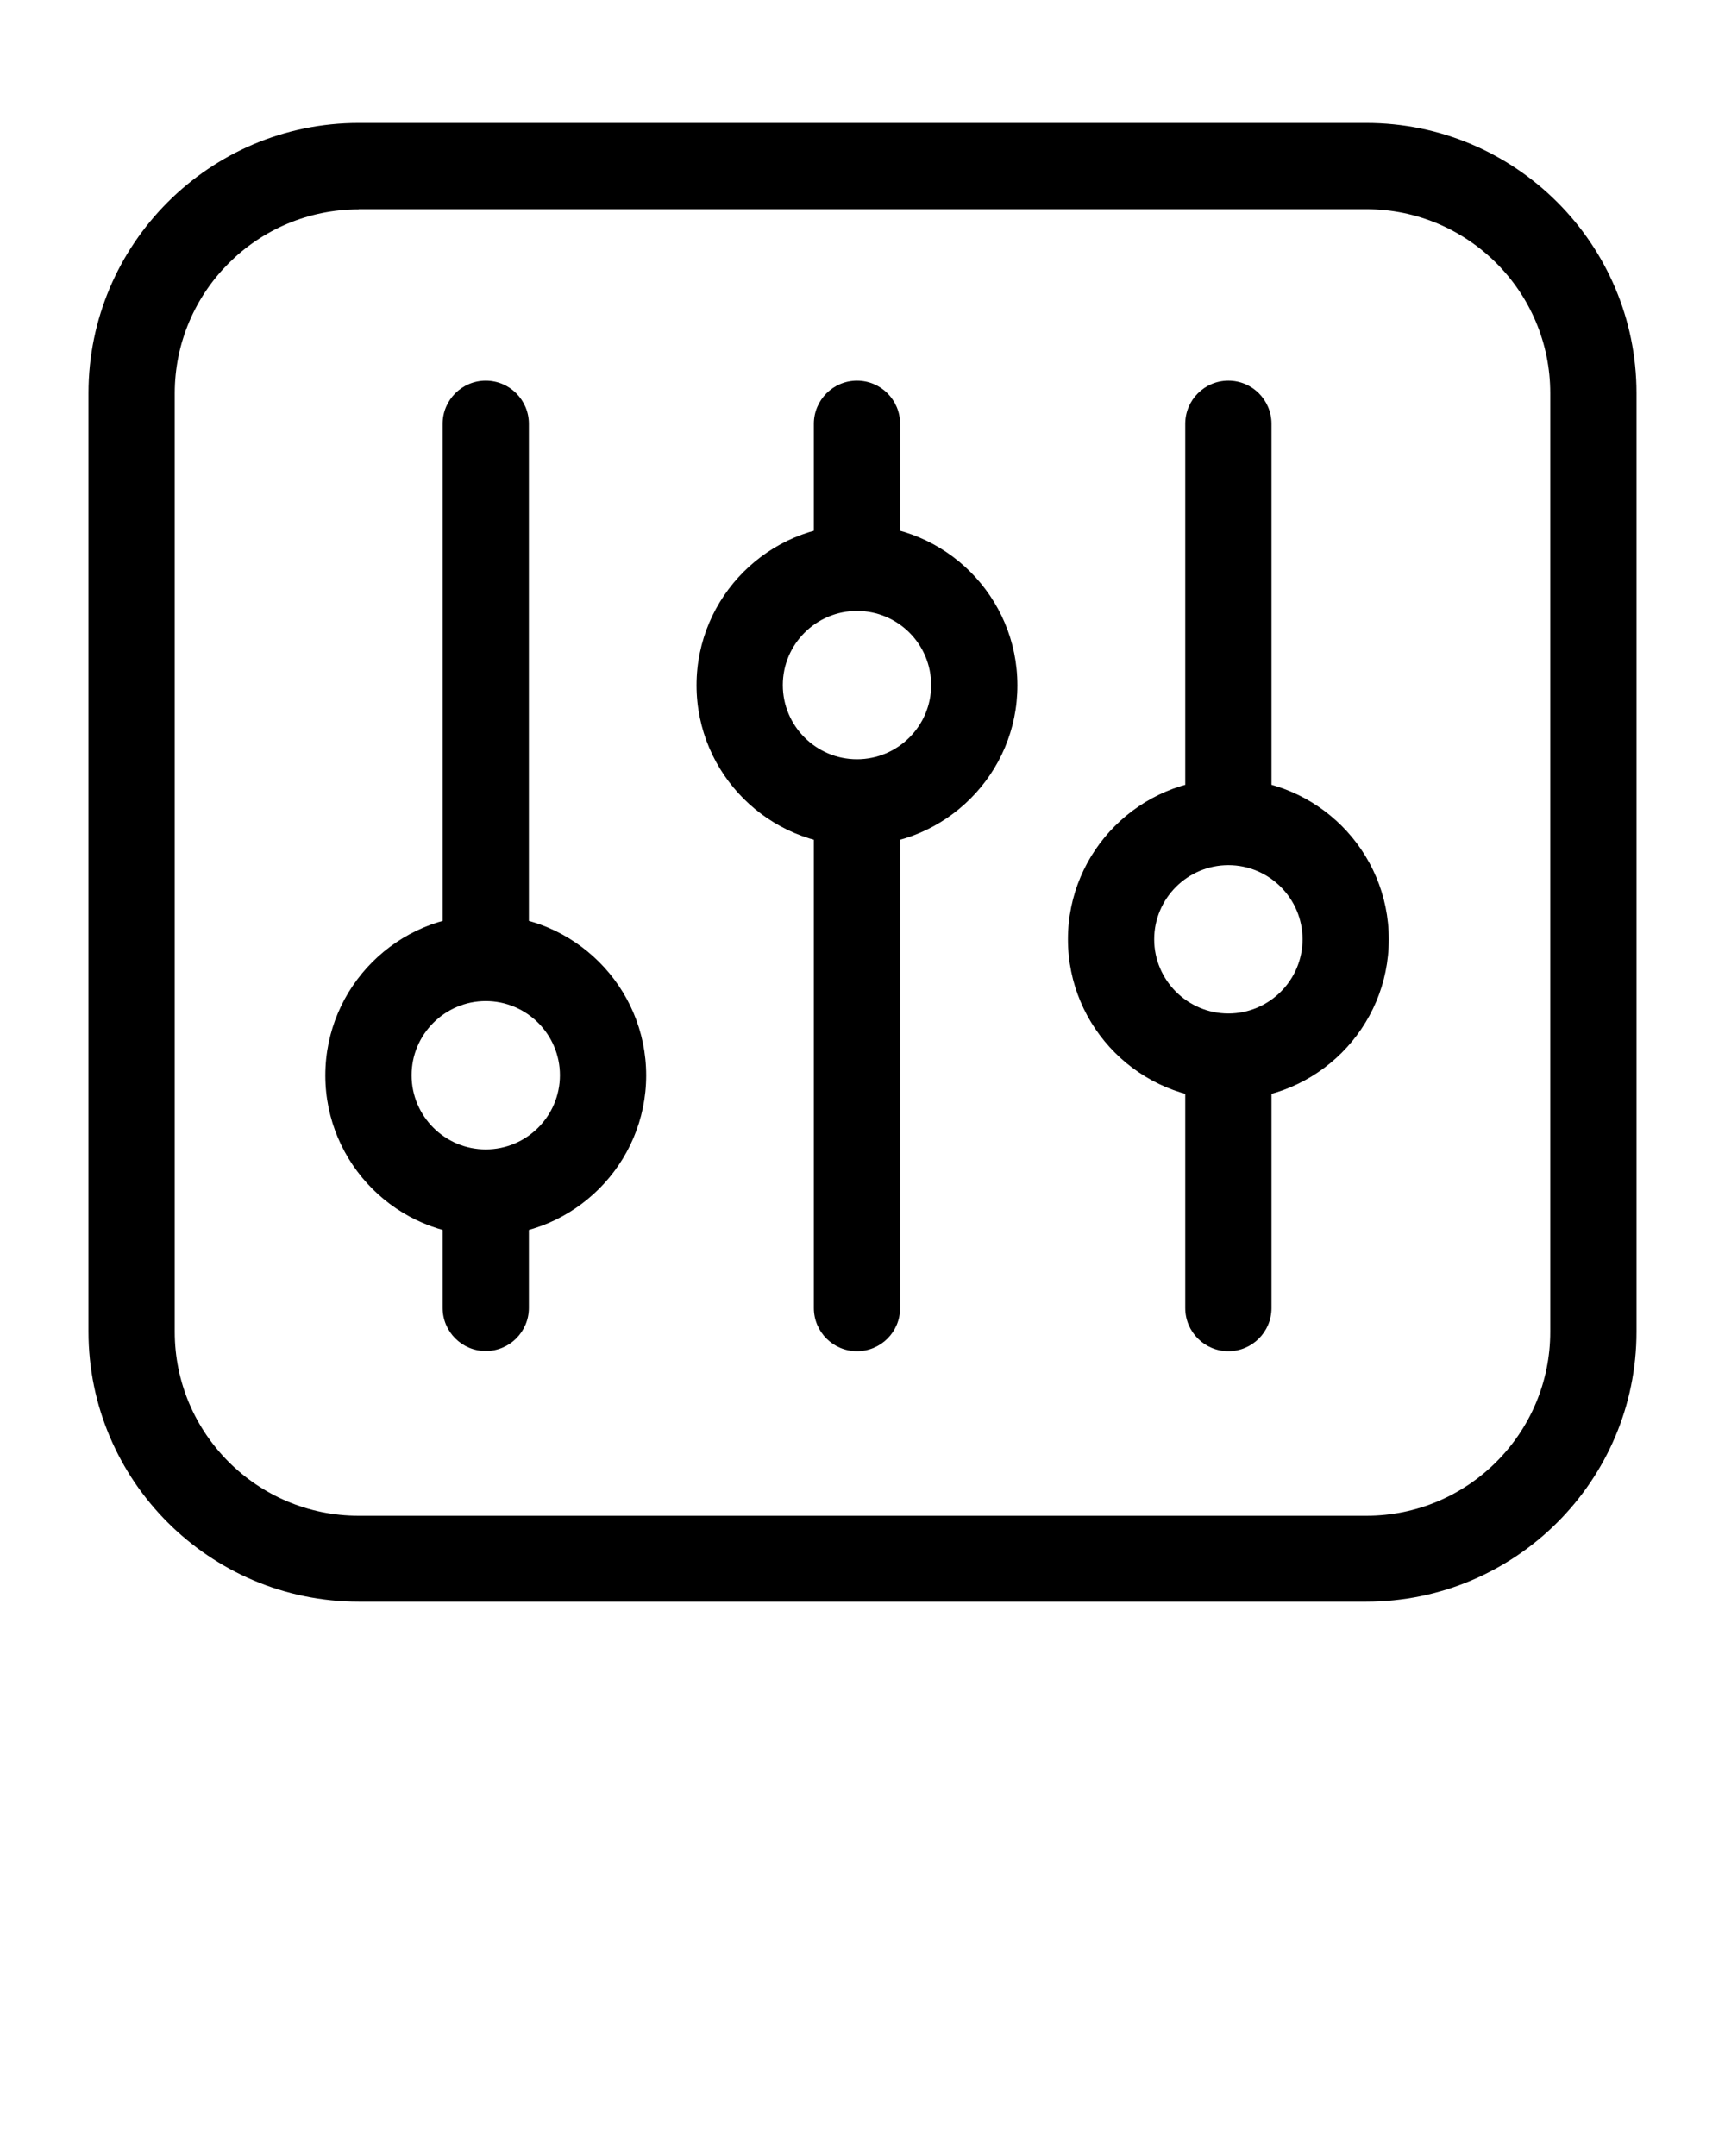 <svg xmlns="http://www.w3.org/2000/svg" xmlns:xlink="http://www.w3.org/1999/xlink" version="1.1" x="0px" y="0px" viewBox="0 0 100 125" style="enable-background:new 0 0 100 100;" xml:space="preserve"><path d="M79.21,92.86H20.79c-8.63,0-15.66-7.02-15.66-15.66V22.79c0-8.63,7.02-15.66,15.66-15.66h58.42  c8.63,0,15.66,7.02,15.66,15.66v54.42C94.87,85.84,87.84,92.86,79.21,92.86z M20.79,12.14c-5.88,0-10.66,4.78-10.66,10.66v54.42  c0,5.88,4.78,10.66,10.66,10.66h58.42c5.88,0,10.66-4.78,10.66-10.66V22.79c0-5.88-4.78-10.66-10.66-10.66H20.79z"/><g><g><path d="M28.16,55.54c0.88,0,1.73,0.17,2.5,0.48V24.57c0-1.38-1.12-2.5-2.5-2.5s-2.5,1.12-2.5,2.5v31.44    C26.43,55.71,27.27,55.54,28.16,55.54z"/><path d="M28.16,69.14c-0.88,0-1.73-0.17-2.5-0.48v7.17c0,1.38,1.12,2.5,2.5,2.5s2.5-1.12,2.5-2.5v-7.17    C29.88,68.97,29.04,69.14,28.16,69.14z"/></g><path d="M28.16,71.65c-5.13,0-9.3-4.17-9.3-9.3c0-5.13,4.17-9.3,9.3-9.3c5.13,0,9.3,4.17,9.3,9.3   C37.46,67.47,33.29,71.65,28.16,71.65z M28.16,58.04c-2.37,0-4.3,1.93-4.3,4.3s1.93,4.3,4.3,4.3s4.3-1.93,4.3-4.3   S30.53,58.04,28.16,58.04z"/></g><g><g><path d="M49.68,46.53c-0.88,0-1.73-0.17-2.5-0.48v29.79c0,1.38,1.12,2.5,2.5,2.5s2.5-1.12,2.5-2.5V46.05    C51.41,46.36,50.57,46.53,49.68,46.53z"/><path d="M49.68,32.92c0.88,0,1.73,0.17,2.5,0.48v-8.83c0-1.38-1.12-2.5-2.5-2.5s-2.5,1.12-2.5,2.5v8.83    C47.96,33.1,48.8,32.92,49.68,32.92z"/></g><path d="M49.68,49.03c-5.13,0-9.3-4.17-9.3-9.3c0-5.13,4.17-9.3,9.3-9.3c5.13,0,9.3,4.17,9.3,9.3   C58.99,44.86,54.81,49.03,49.68,49.03z M49.68,35.42c-2.37,0-4.3,1.93-4.3,4.3s1.93,4.3,4.3,4.3s4.3-1.93,4.3-4.3   S52.06,35.42,49.68,35.42z"/></g><g><g><path d="M71.21,47.66c0.88,0,1.73,0.17,2.5,0.48V24.57c0-1.38-1.12-2.5-2.5-2.5s-2.5,1.12-2.5,2.5v23.56    C69.48,47.83,70.33,47.66,71.21,47.66z"/><path d="M71.21,61.26c-0.88,0-1.73-0.17-2.5-0.48v15.06c0,1.38,1.12,2.5,2.5,2.5s2.5-1.12,2.5-2.5V60.78    C72.93,61.09,72.09,61.26,71.21,61.26z"/></g><path d="M71.21,63.76c-5.13,0-9.3-4.17-9.3-9.3c0-5.13,4.17-9.3,9.3-9.3s9.3,4.17,9.3,9.3C80.51,59.59,76.34,63.76,71.21,63.76z    M71.21,50.16c-2.37,0-4.3,1.93-4.3,4.3s1.93,4.3,4.3,4.3s4.3-1.93,4.3-4.3S73.58,50.16,71.21,50.16z"/></g></svg>

